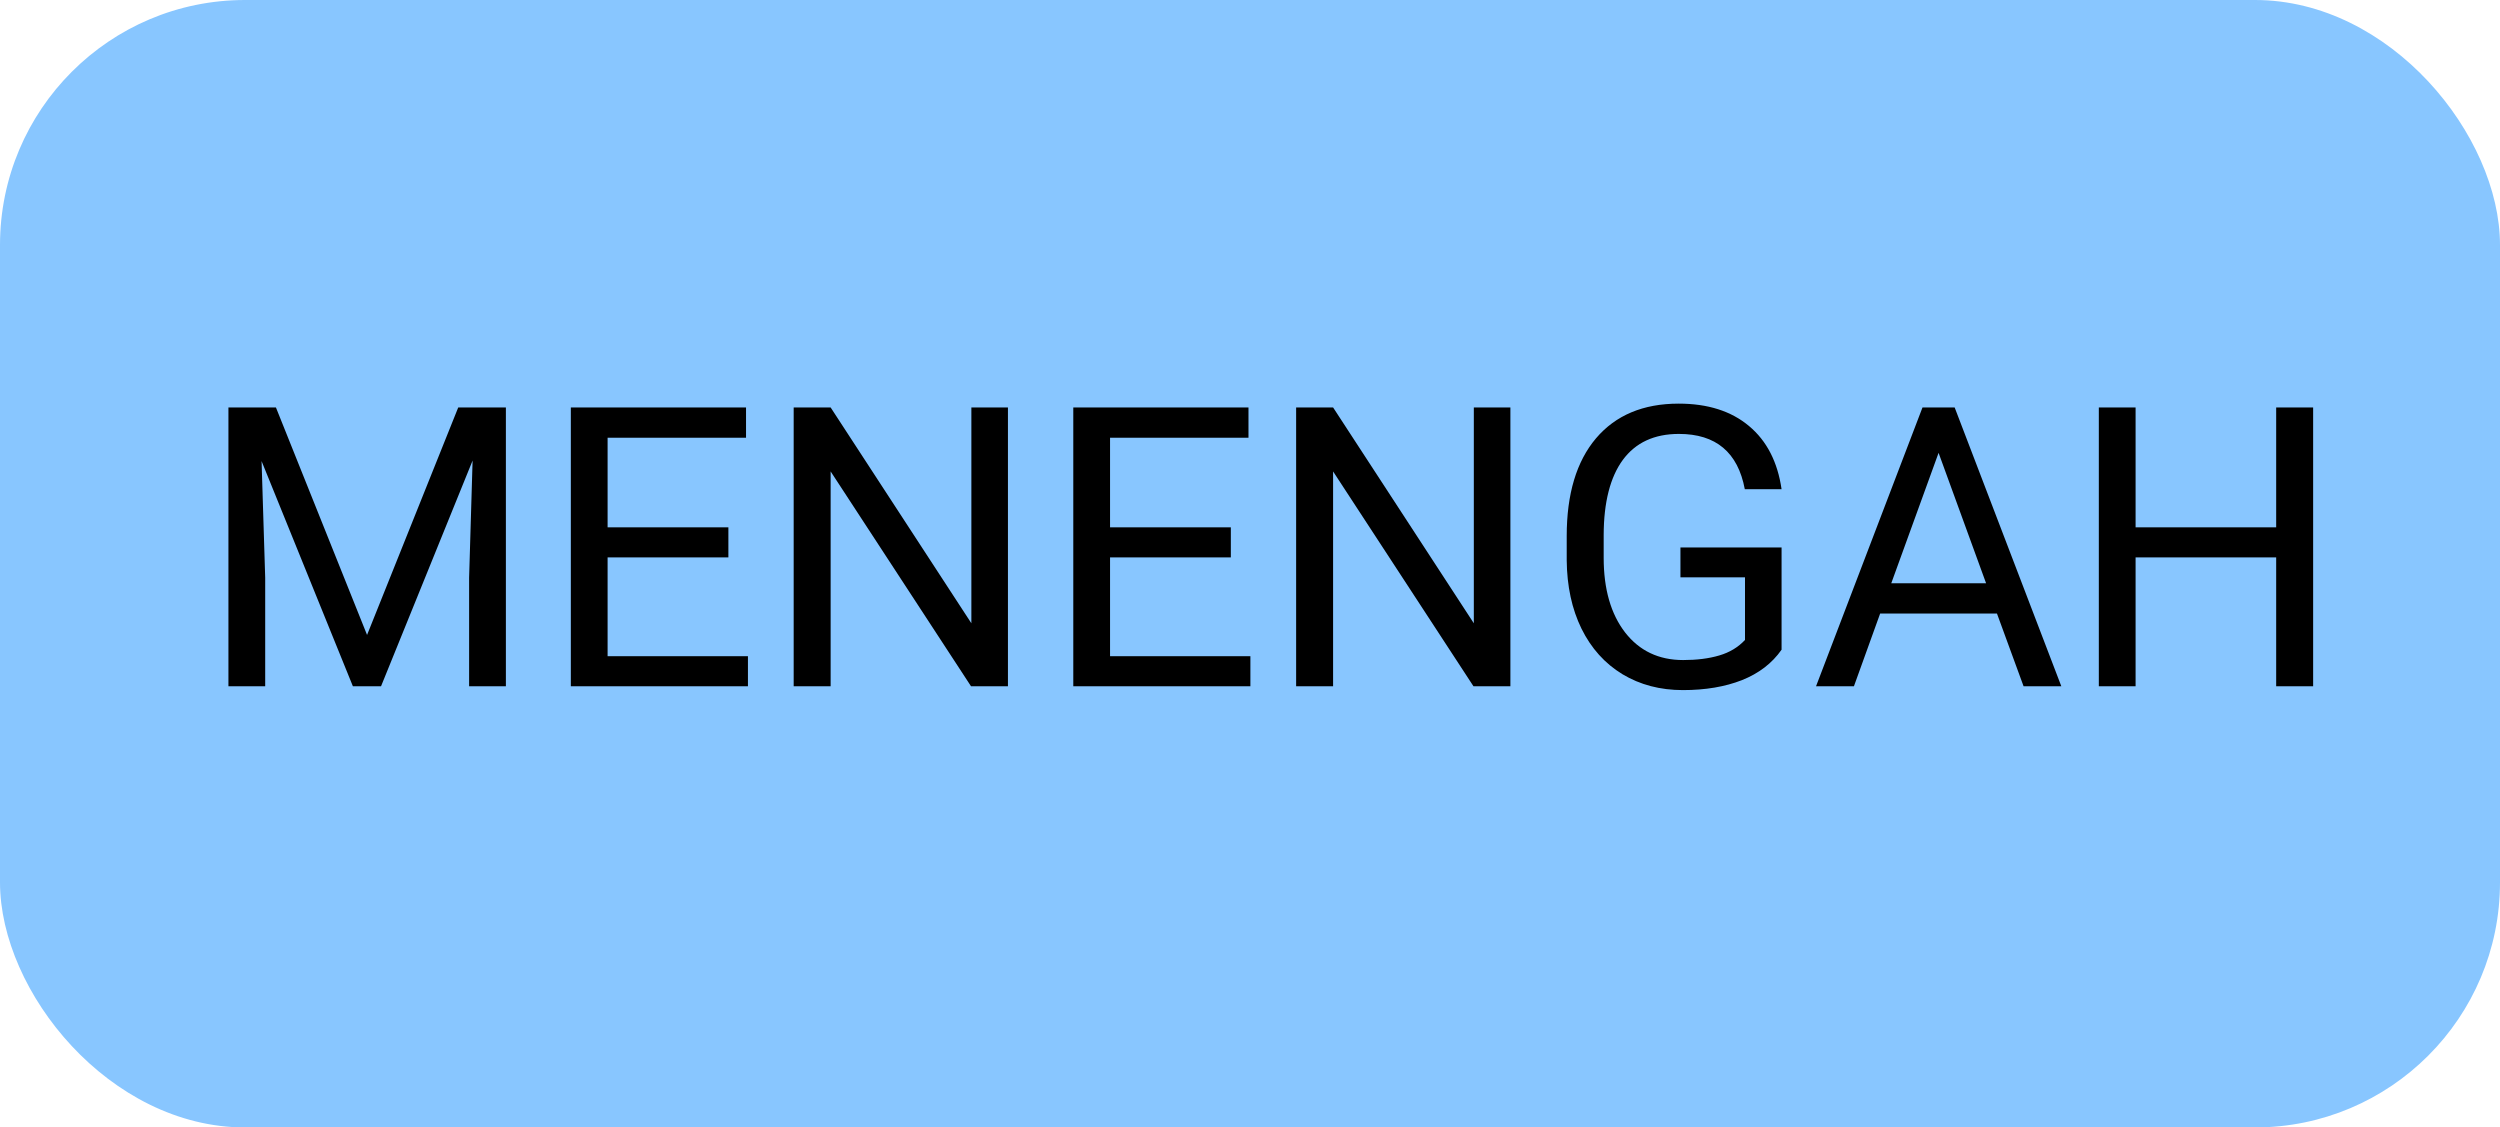 <svg width="51" height="23" viewBox="0 0 51 23" fill="none" xmlns="http://www.w3.org/2000/svg">
<rect width="51" height="23" rx="5" fill="#88C6FF"/>
<path d="M5.629 8.312L7.488 12.953L9.348 8.312H10.32V14H9.57V11.785L9.641 9.395L7.773 14H7.199L5.336 9.406L5.41 11.785V14H4.66V8.312H5.629ZM14.859 11.371H12.395V13.387H15.258V14H11.645V8.312H15.219V8.93H12.395V10.758H14.859V11.371ZM20.562 14H19.809L16.945 9.617V14H16.191V8.312H16.945L19.816 12.715V8.312H20.562V14ZM25.109 11.371H22.645V13.387H25.508V14H21.895V8.312H25.469V8.93H22.645V10.758H25.109V11.371ZM30.812 14H30.059L27.195 9.617V14H26.441V8.312H27.195L30.066 12.715V8.312H30.812V14ZM36.344 13.254C36.151 13.53 35.882 13.737 35.535 13.875C35.191 14.01 34.79 14.078 34.332 14.078C33.868 14.078 33.457 13.97 33.098 13.754C32.738 13.535 32.46 13.225 32.262 12.824C32.066 12.423 31.966 11.958 31.961 11.43V10.934C31.961 10.077 32.16 9.413 32.559 8.941C32.96 8.47 33.522 8.234 34.246 8.234C34.84 8.234 35.318 8.387 35.68 8.691C36.042 8.993 36.263 9.423 36.344 9.98H35.594C35.453 9.228 35.005 8.852 34.25 8.852C33.747 8.852 33.366 9.029 33.105 9.383C32.848 9.734 32.717 10.245 32.715 10.914V11.379C32.715 12.017 32.861 12.525 33.152 12.902C33.444 13.277 33.839 13.465 34.336 13.465C34.617 13.465 34.863 13.434 35.074 13.371C35.285 13.309 35.46 13.203 35.598 13.055V11.777H34.281V11.168H36.344V13.254ZM40.738 12.516H38.355L37.82 14H37.047L39.219 8.312H39.875L42.051 14H41.281L40.738 12.516ZM38.582 11.898H40.516L39.547 9.238L38.582 11.898ZM47.188 14H46.434V11.371H43.566V14H42.816V8.312H43.566V10.758H46.434V8.312H47.188V14Z" fill="black"/>
</svg>
